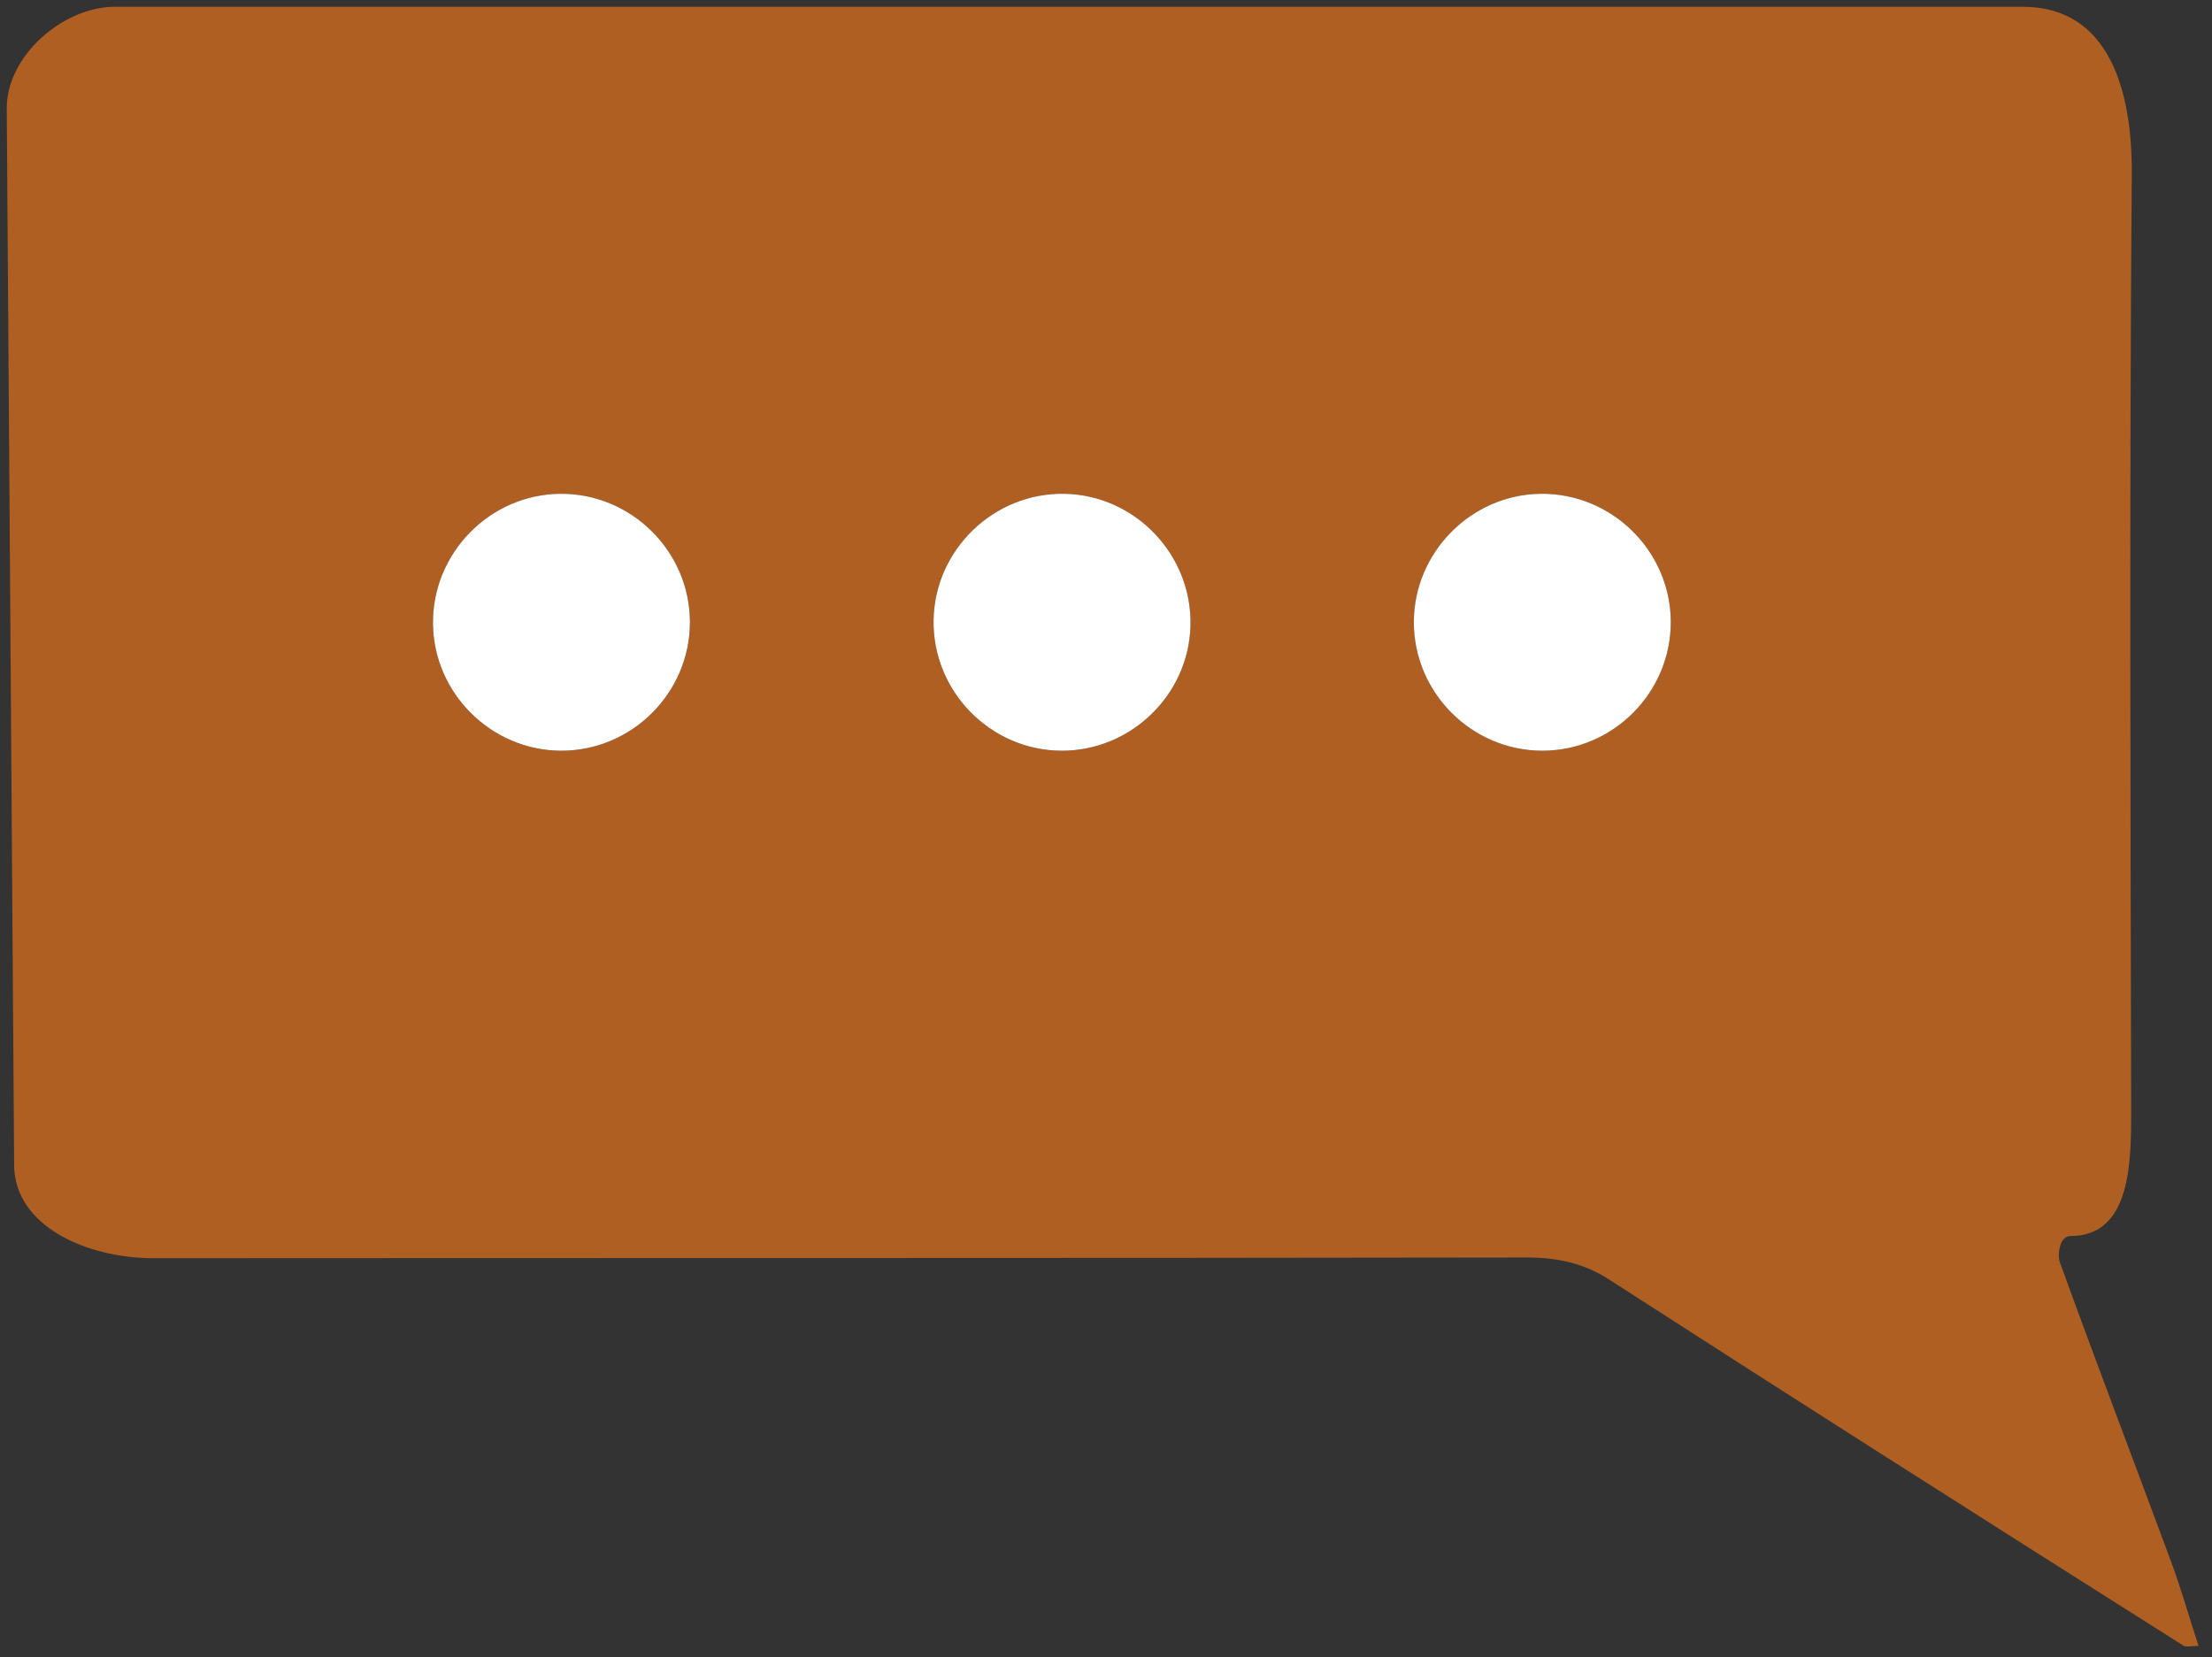 <?xml version="1.0" encoding="utf-8"?>
<!-- Generator: Adobe Illustrator 16.0.0, SVG Export Plug-In . SVG Version: 6.00 Build 0)  -->
<!DOCTYPE svg PUBLIC "-//W3C//DTD SVG 1.1//EN" "http://www.w3.org/Graphics/SVG/1.1/DTD/svg11.dtd">
<svg version="1.1" id="Layer_1" xmlns="http://www.w3.org/2000/svg" xmlns:xlink="http://www.w3.org/1999/xlink" x="0px" y="0px"
	 width="327px" height="245px" viewBox="0 0 327 245" enable-background="new 0 0 327 245" xml:space="preserve">
<rect x="0" y="0" width="327" height="245" fill="#333333" stroke="none"/>
<g id="_x39_9E28h_1_">
	<g>
		<path fill="#B05F23" d="M1,16C1,8.18,9.381,1,17,1c94,0,188,0,282,0c12.81,0,16.23,12.413,16.138,24.769
			c-0.346,45.979-0.192,91.963-0.087,137.946c0.018,7.906,0.062,19.014-8.938,19.031c-1.715-0.018-1.973,2.863-1.611,3.859
			c5.339,14.756,10.944,29.415,16.393,44.132c1.495,4.037,2.68,8.188,4.114,12.617c-1.263,0-1.863,0.189-2.206-0.027
			c-14.956-9.457-29.901-18.932-44.822-28.445c-13.4-8.545-26.786-17.112-40.142-25.727c-3.751-2.419-7.701-3.242-12.201-3.235
			c-67.64,0.114-135.281,0.057-202.921,0.104c-9.928,0.007-20.628-4.766-20.628-13.84 M82.851,73.009
			c-10.452,0.078-18.983,8.801-18.841,19.268c0.139,10.256,8.625,18.664,18.892,18.714c10.473,0.051,19.103-8.544,19.09-19.015
			C101.979,81.513,93.319,72.932,82.851,73.009z M138.009,91.741c-0.136,10.472,8.394,19.18,18.854,19.25
			c10.276,0.069,18.863-8.229,19.125-18.479c0.267-10.471-8.157-19.303-18.602-19.503C146.92,72.808,138.145,81.292,138.009,91.741z
			 M246.991,91.831c-0.088-10.458-8.814-18.974-19.286-18.822c-10.249,0.149-18.655,8.654-18.696,18.914
			c-0.041,10.469,8.568,19.092,19.037,19.068C238.518,110.967,247.078,102.309,246.991,91.831z"/>
		<path fill-rule="evenodd" clip-rule="evenodd" fill="#FFFFFF" d="M82.851,73.009c10.468-0.078,19.128,8.504,19.14,18.967
			c0.013,10.471-8.617,19.066-19.09,19.015c-10.266-0.05-18.753-8.458-18.892-18.714C63.868,81.811,72.398,73.087,82.851,73.009z"/>
		<path fill-rule="evenodd" clip-rule="evenodd" fill="#FFFFFF" d="M138.009,91.741c0.135-10.449,8.911-18.933,19.377-18.732
			c10.444,0.201,18.868,9.032,18.602,19.503c-0.262,10.25-8.849,18.547-19.125,18.479
			C146.403,110.921,137.874,102.213,138.009,91.741z"/>
		<path fill-rule="evenodd" clip-rule="evenodd" fill="#FFFFFF" d="M246.991,91.831c0.087,10.478-8.474,19.136-18.945,19.16
			c-10.469,0.024-19.078-8.599-19.037-19.068c0.041-10.26,8.447-18.765,18.696-18.914C238.177,72.857,246.903,81.374,246.991,91.831
			z"/>
	</g>
</g>
</svg>
